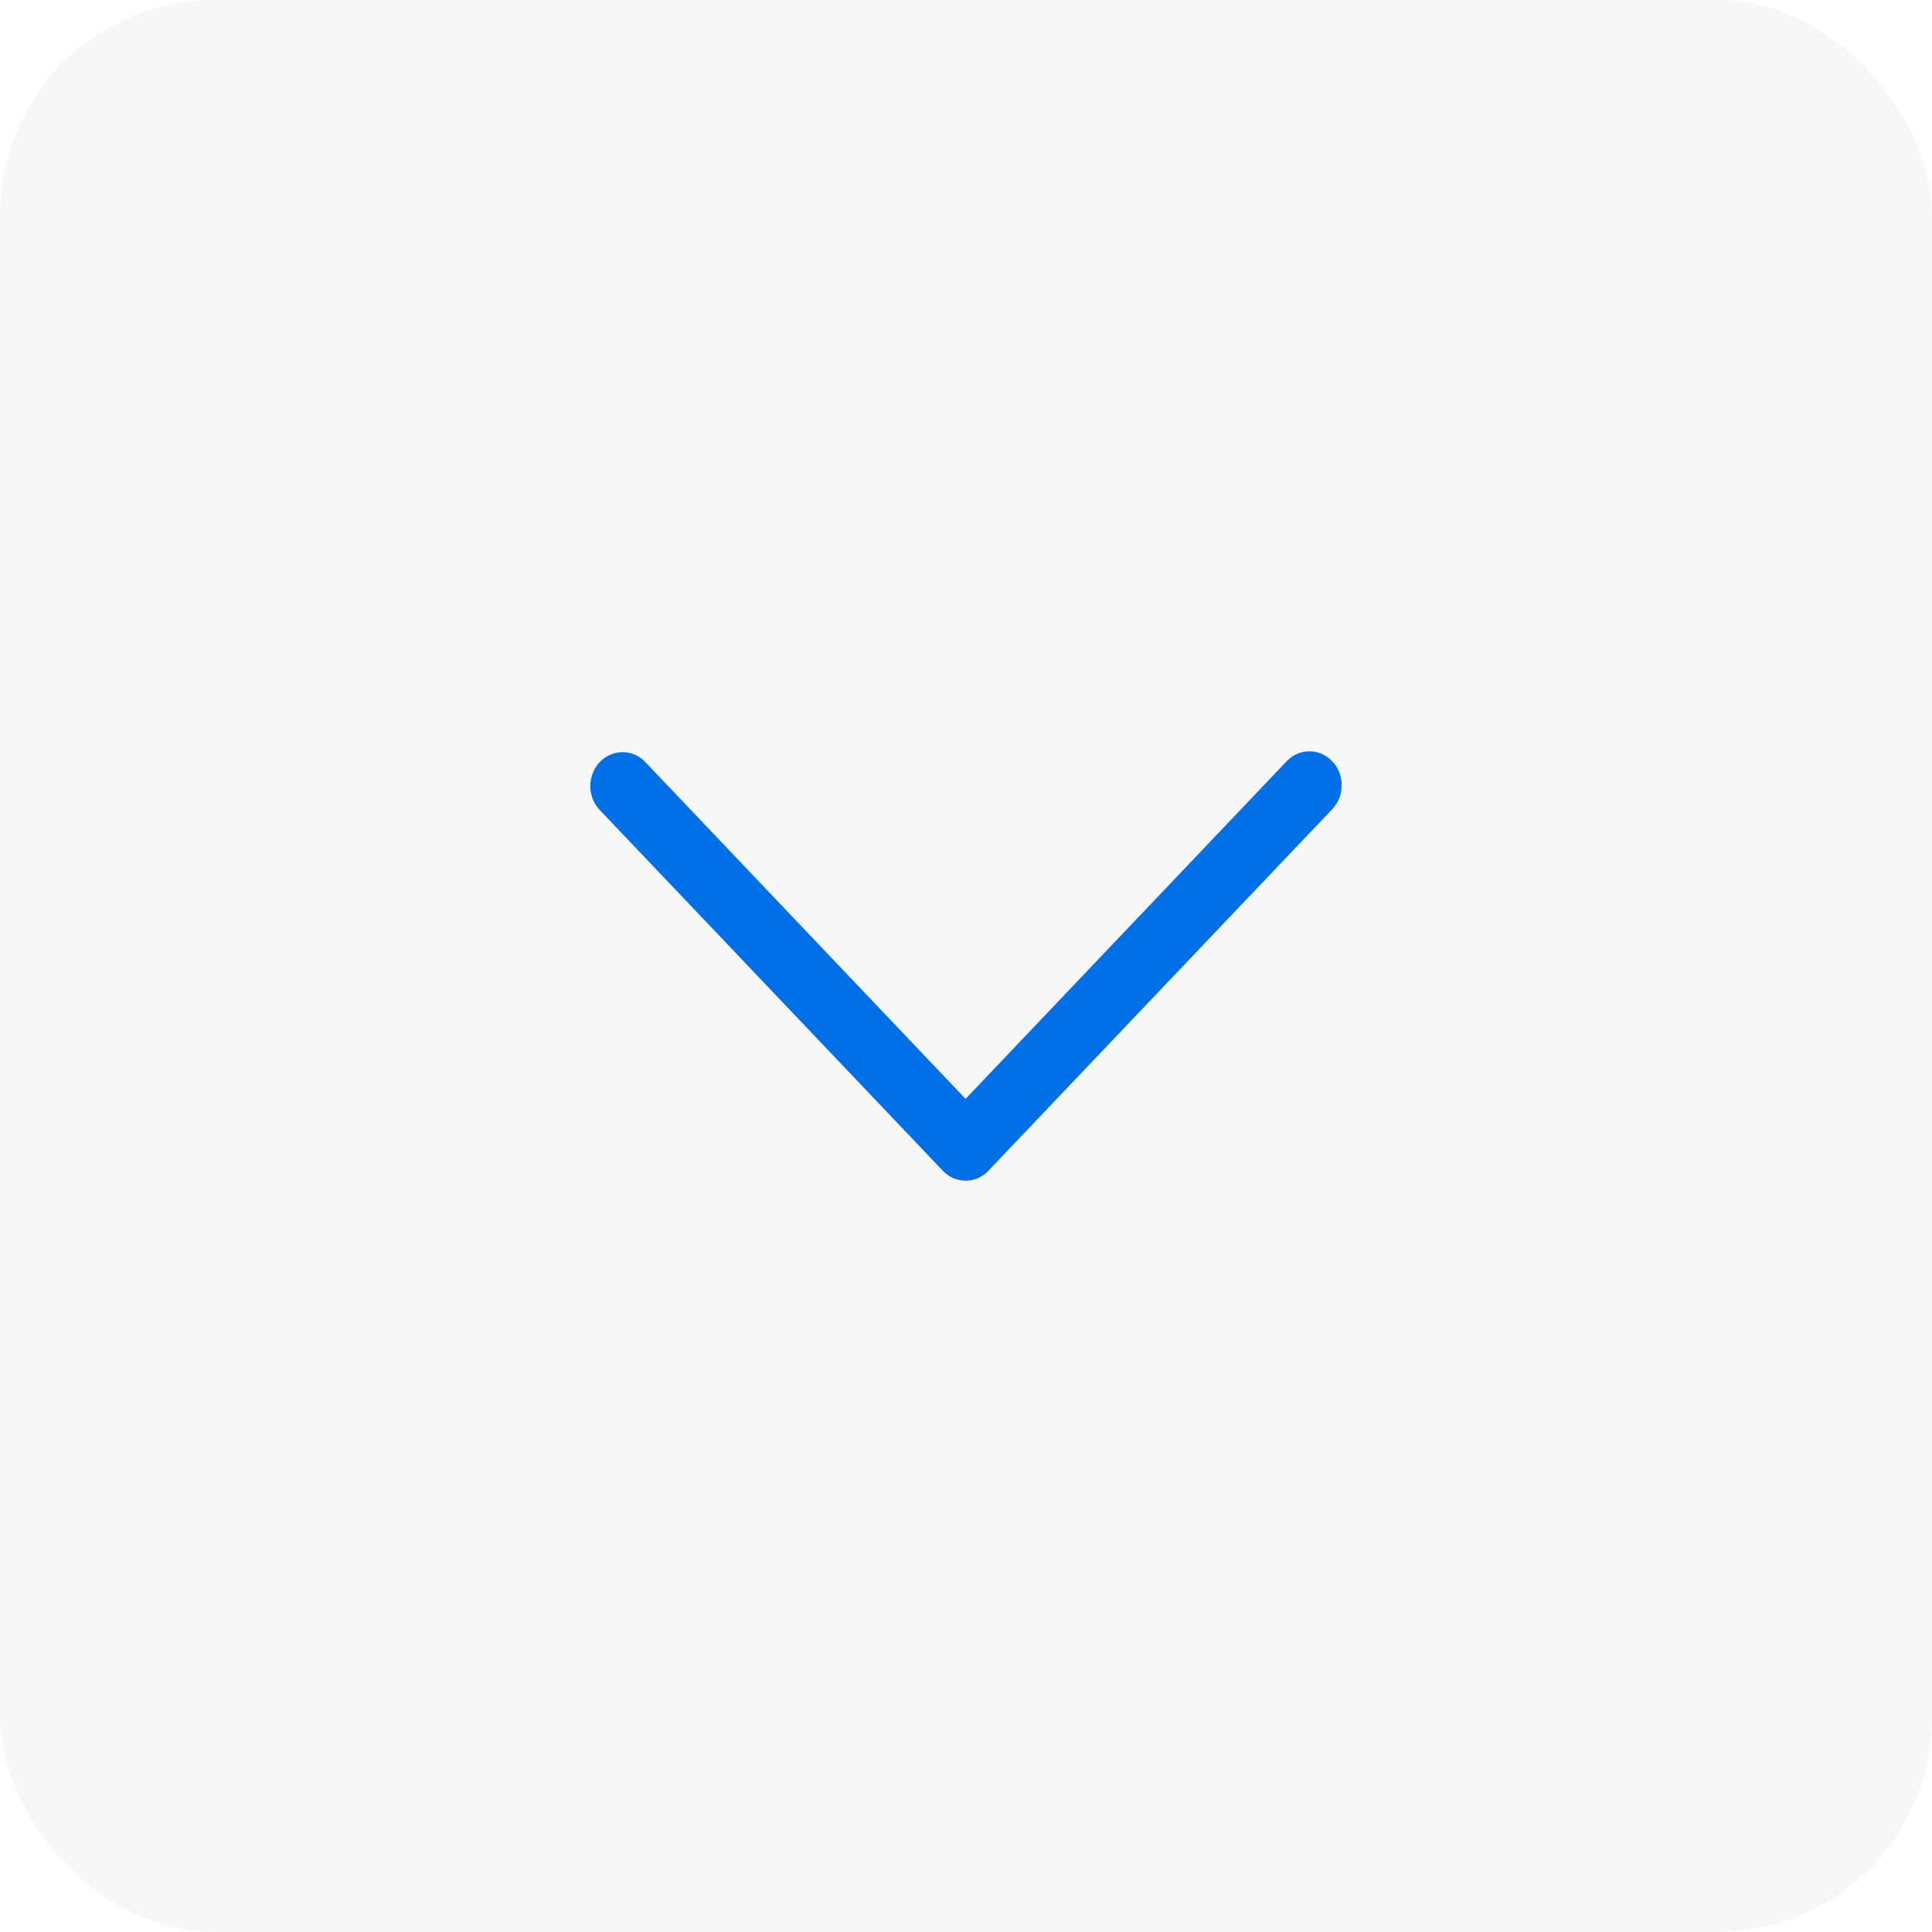 <svg width="36" height="36" viewBox="0 0 36 36" fill="none" xmlns="http://www.w3.org/2000/svg">
<rect width="36" height="36" rx="4" fill="#919EAB" fill-opacity="0.08"/>
<path d="M25 14.631C25.001 14.799 24.937 14.96 24.824 15.078L18.417 21.815C18.183 22.062 17.803 22.062 17.568 21.815L11.161 15.078C10.941 14.829 10.947 14.441 11.176 14.2C11.405 13.96 11.774 13.953 12.01 14.185L17.992 20.476L23.975 14.185C24.209 13.938 24.589 13.938 24.824 14.185C24.937 14.303 25.001 14.463 25 14.631Z" fill="#006EE5"/>
</svg>
